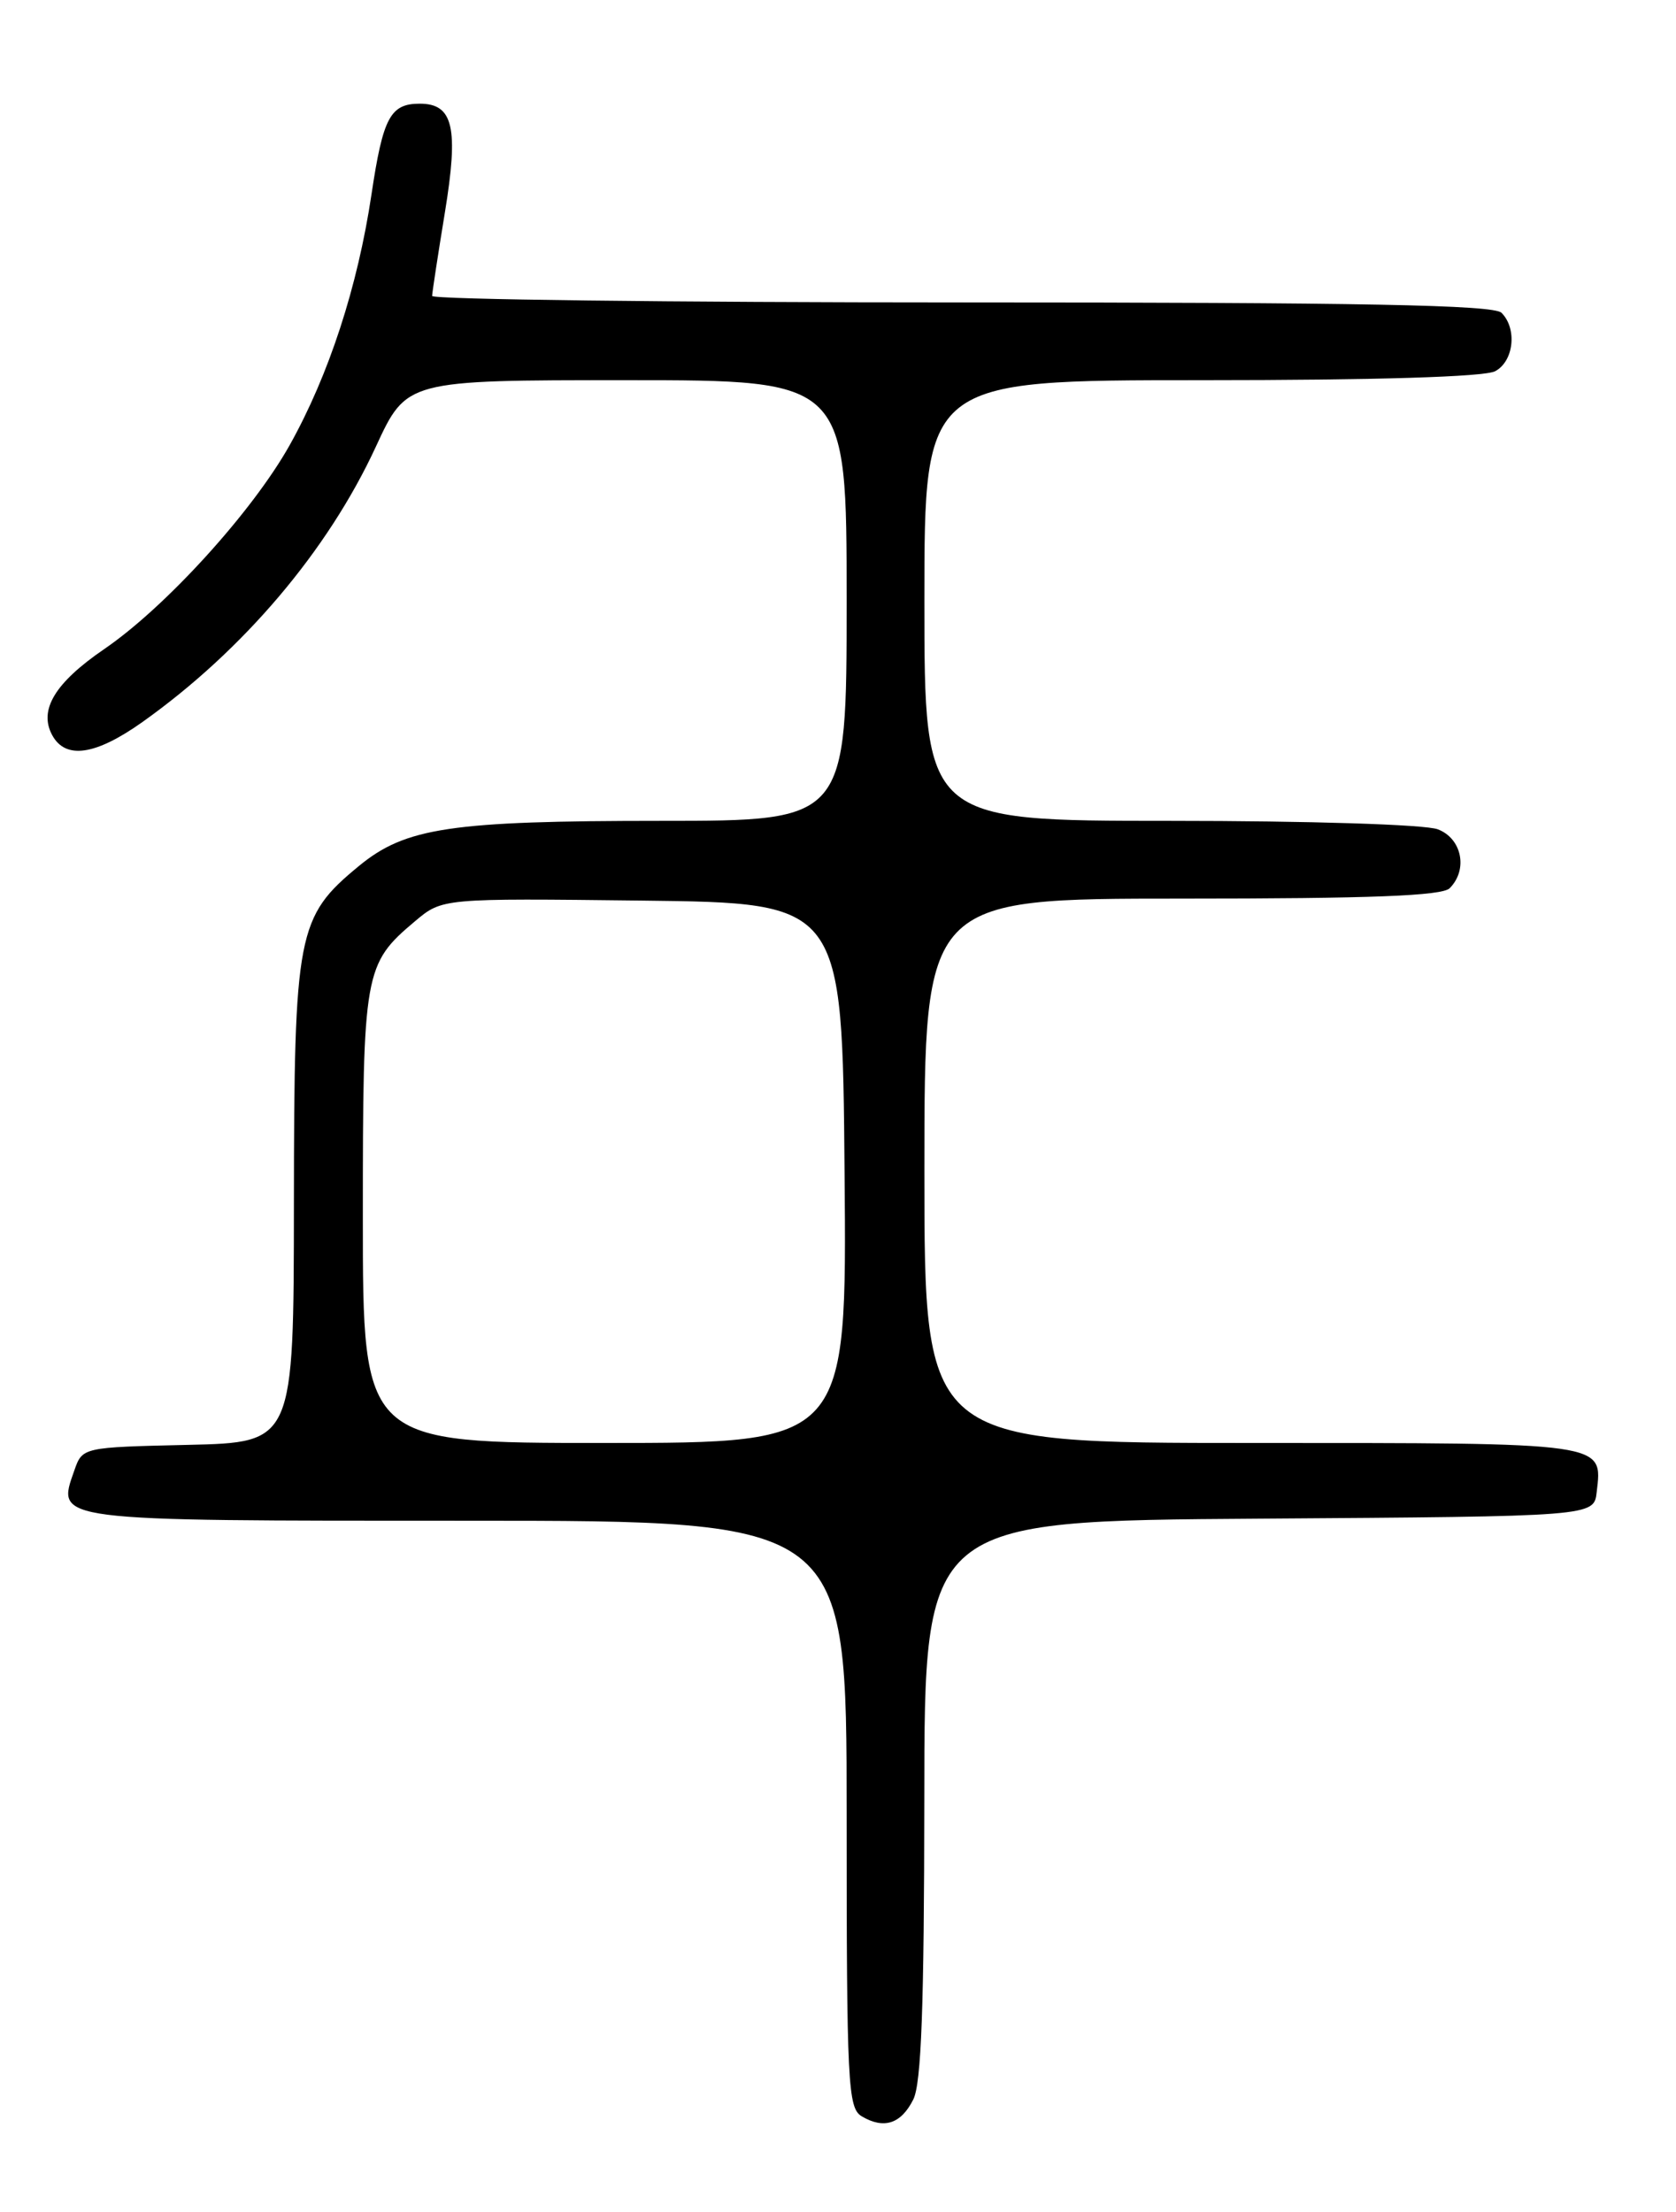 <?xml version="1.0" encoding="UTF-8" standalone="no"?>
<!DOCTYPE svg PUBLIC "-//W3C//DTD SVG 1.1//EN" "http://www.w3.org/Graphics/SVG/1.1/DTD/svg11.dtd" >
<svg xmlns="http://www.w3.org/2000/svg" xmlns:xlink="http://www.w3.org/1999/xlink" version="1.1" viewBox="0 0 194 256">
 <g >
 <path fill="currentColor"
d=" M 105.71 242.99 C 106.65 241.14 106.97 232.18 106.99 208.26 C 107.00 176.02 107.00 176.02 145.75 175.76 C 184.50 175.50 184.50 175.50 184.82 172.69 C 185.49 166.90 186.20 167.00 144.88 167.00 C 107.00 167.00 107.00 167.00 107.00 135.50 C 107.00 104.00 107.00 104.00 136.80 104.00 C 158.64 104.00 166.92 103.68 167.80 102.80 C 169.95 100.65 169.22 97.04 166.43 95.98 C 164.99 95.42 151.49 95.00 135.43 95.00 C 107.00 95.00 107.00 95.00 107.00 69.50 C 107.00 44.00 107.00 44.00 139.07 44.00 C 159.26 44.00 171.85 43.62 173.07 42.96 C 175.23 41.81 175.64 38.04 173.80 36.20 C 172.89 35.29 157.64 35.00 111.30 35.00 C 77.58 35.00 50.01 34.66 50.02 34.25 C 50.03 33.84 50.69 29.51 51.49 24.63 C 53.11 14.76 52.47 12.00 48.59 12.00 C 45.18 12.00 44.33 13.59 43.00 22.50 C 41.40 33.19 38.07 43.40 33.54 51.50 C 29.23 59.20 19.17 70.27 12.05 75.13 C 6.37 79.02 4.47 82.15 6.03 85.06 C 7.57 87.93 11.04 87.43 16.49 83.56 C 28.18 75.25 37.95 63.72 43.51 51.69 C 47.06 44.00 47.06 44.00 72.53 44.00 C 98.00 44.00 98.00 44.00 98.00 69.50 C 98.00 95.00 98.00 95.00 76.55 95.00 C 52.16 95.00 46.94 95.78 41.54 100.23 C 34.39 106.12 34.05 107.91 34.02 139.22 C 34.00 166.94 34.00 166.94 21.77 167.22 C 9.54 167.50 9.54 167.50 8.60 170.19 C 6.53 176.09 5.83 176.00 54.12 176.00 C 98.00 176.00 98.00 176.00 98.00 209.95 C 98.00 241.22 98.14 243.98 99.75 244.93 C 102.32 246.45 104.29 245.81 105.71 242.99 Z  M 42.00 140.95 C 42.00 112.40 42.14 111.58 48.06 106.60 C 51.20 103.96 51.20 103.96 74.35 104.23 C 97.50 104.50 97.50 104.50 97.76 135.75 C 98.03 167.00 98.03 167.00 70.01 167.00 C 42.00 167.00 42.00 167.00 42.00 140.95 Z "/>
</g>
</svg>